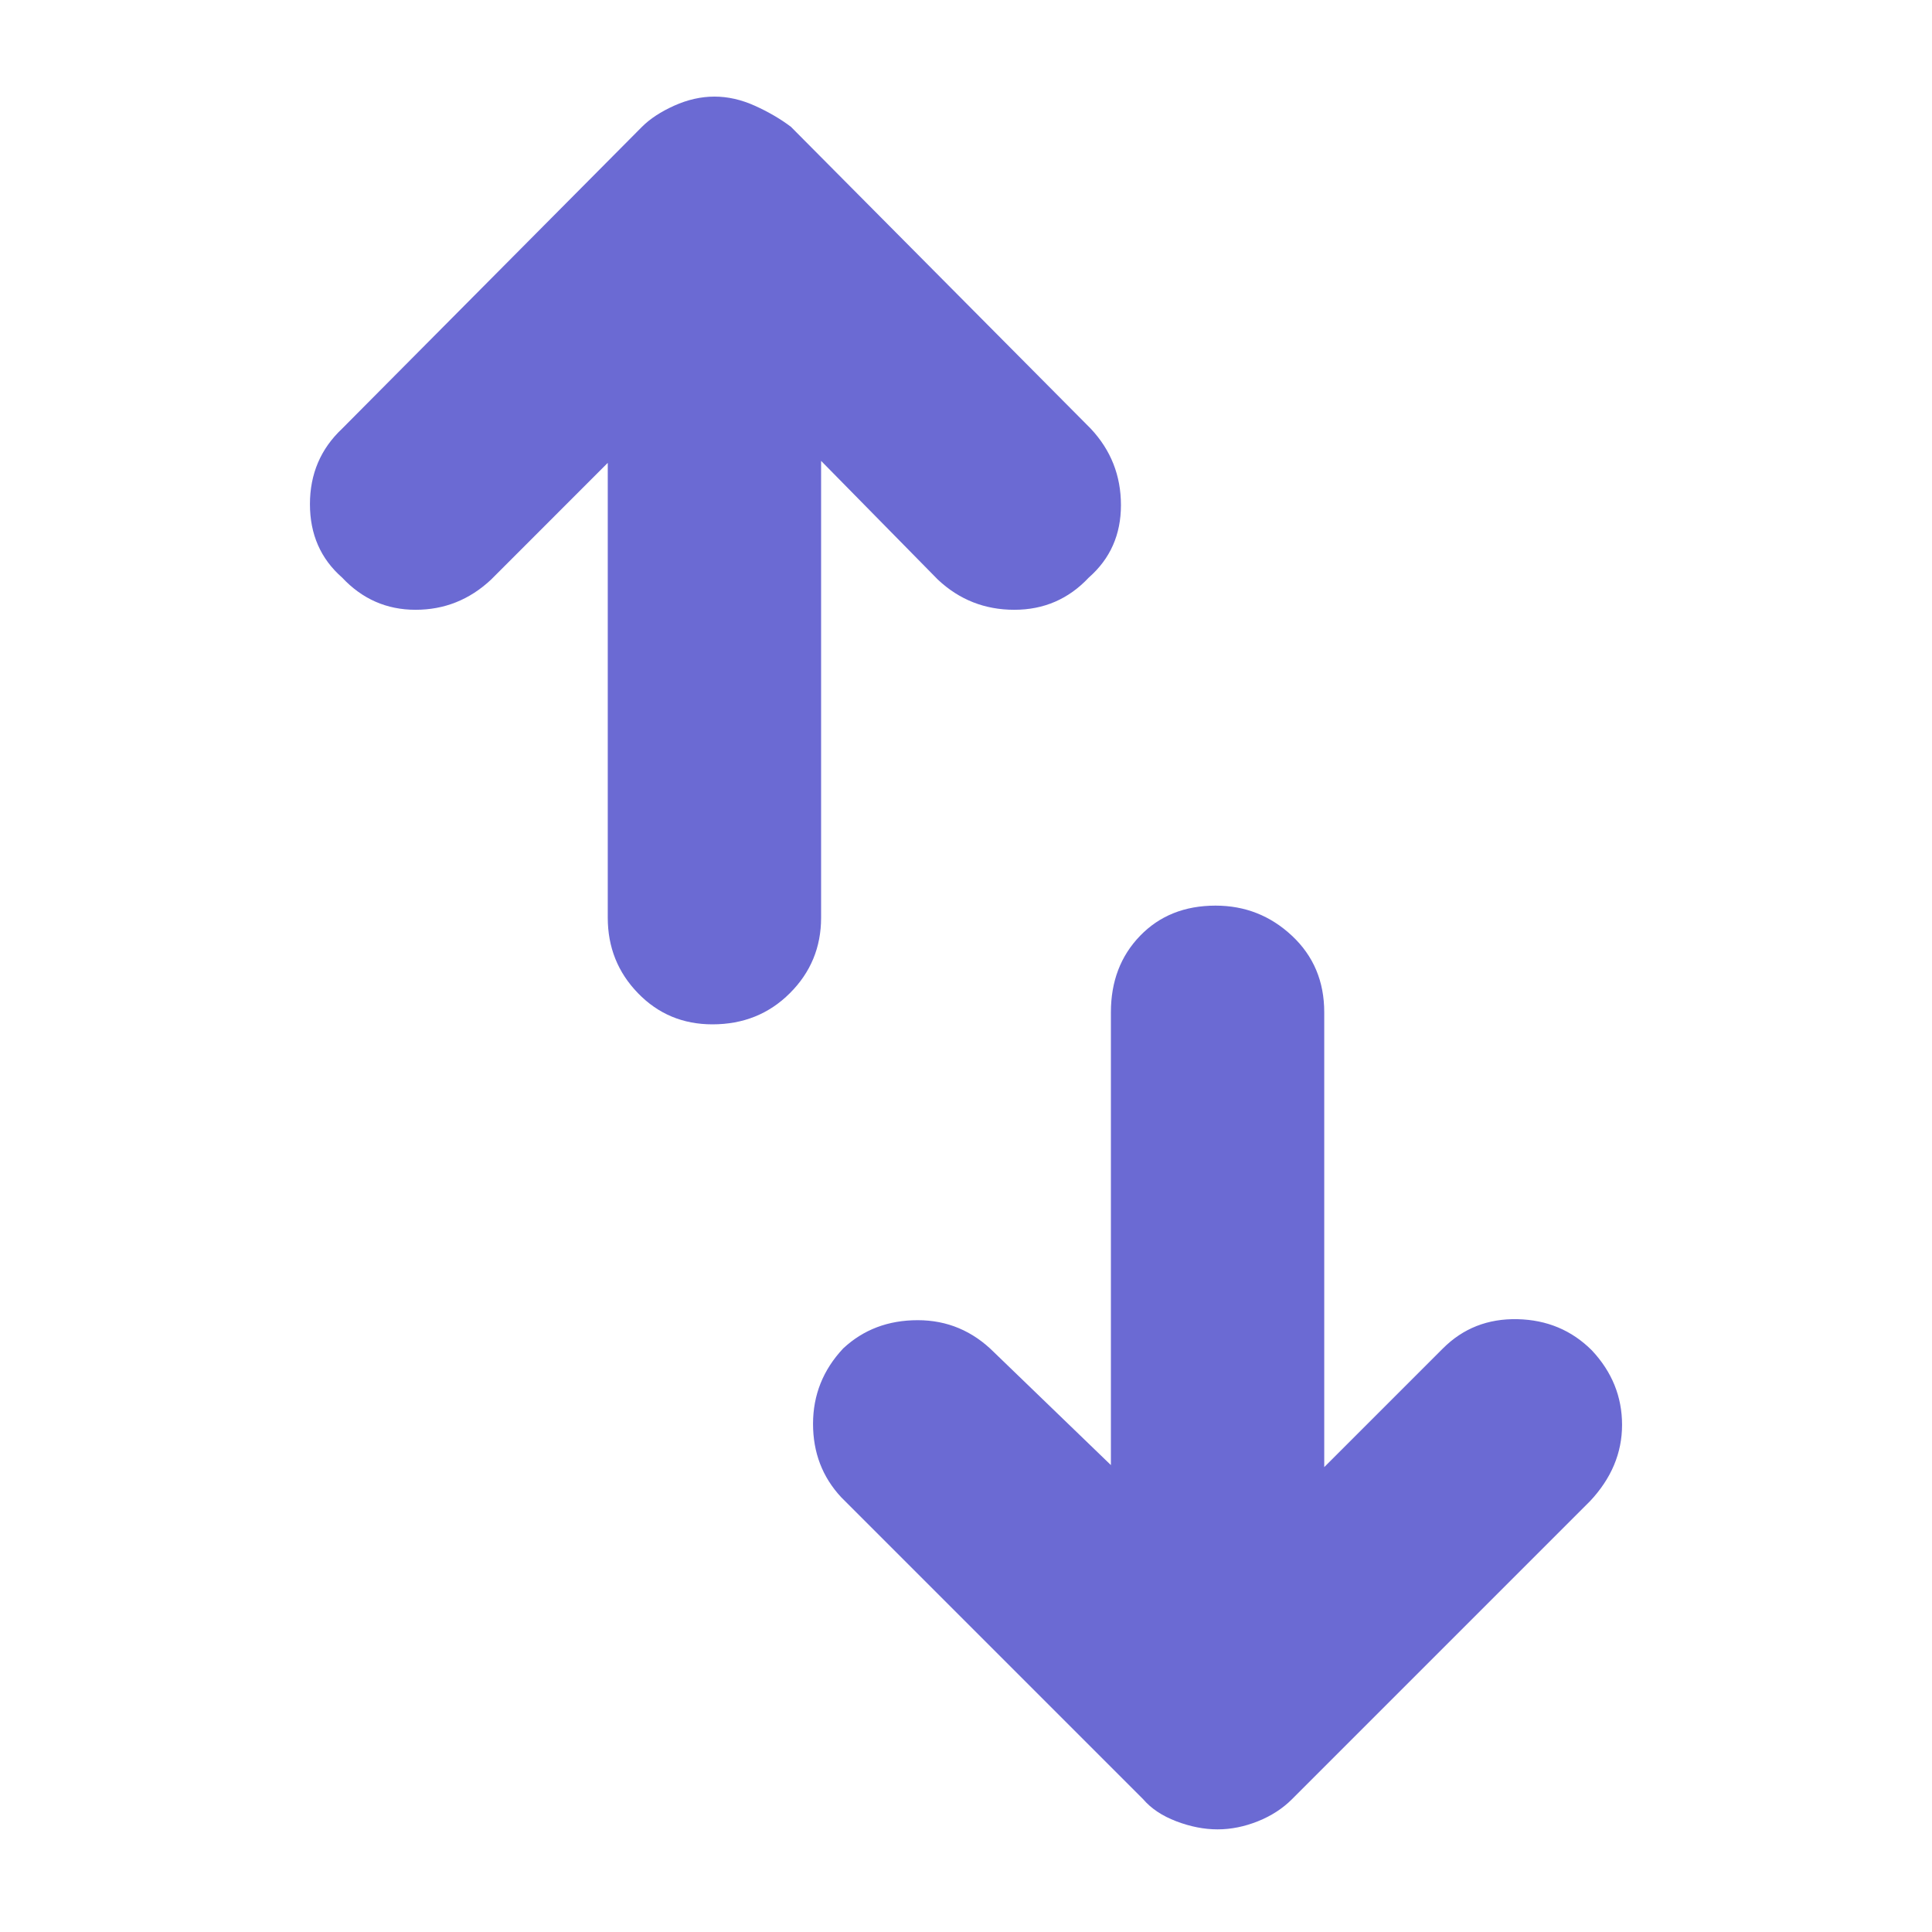 <?xml version="1.0" encoding="UTF-8" standalone="no"?>
<!DOCTYPE svg PUBLIC "-//W3C//DTD SVG 1.1//EN" "http://www.w3.org/Graphics/SVG/1.1/DTD/svg11.dtd">
<svg width="100%" height="100%" viewBox="0 0 40 40" version="1.1" xmlns="http://www.w3.org/2000/svg" xmlns:xlink="http://www.w3.org/1999/xlink" xml:space="preserve" xmlns:serif="http://www.serif.com/" style="fill-rule:evenodd;clip-rule:evenodd;stroke-linejoin:round;stroke-miterlimit:2;">
    <path d="M23,30.333L23,20.958C23,20.319 23.201,19.792 23.604,19.375C24.007,18.958 24.528,18.75 25.167,18.75C25.778,18.75 26.305,18.958 26.75,19.375C27.195,19.792 27.417,20.319 27.417,20.958L27.417,30.375L29.875,27.917C30.292,27.5 30.806,27.299 31.417,27.312C32.028,27.326 32.541,27.541 32.958,27.958C33.375,28.403 33.583,28.917 33.583,29.5C33.583,30.083 33.361,30.611 32.917,31.083L26.75,37.25C26.555,37.445 26.319,37.597 26.042,37.708C25.764,37.819 25.486,37.875 25.208,37.875C24.931,37.875 24.646,37.819 24.354,37.708C24.063,37.597 23.834,37.445 23.667,37.25L17.417,31C17.028,30.583 16.833,30.076 16.833,29.479C16.833,28.882 17.041,28.361 17.458,27.917C17.875,27.528 18.389,27.333 19,27.333C19.611,27.333 20.139,27.555 20.583,28L23,30.333ZM12.583,9.583L10.167,12C9.722,12.417 9.201,12.625 8.604,12.625C8.007,12.625 7.5,12.403 7.083,11.958C6.639,11.569 6.417,11.063 6.417,10.438C6.417,9.813 6.639,9.292 7.083,8.875L13.292,2.625C13.459,2.458 13.681,2.313 13.958,2.188C14.236,2.063 14.514,2 14.792,2C15.069,2 15.347,2.063 15.625,2.188C15.903,2.313 16.153,2.458 16.375,2.625L22.583,8.875C23,9.32 23.208,9.847 23.208,10.458C23.208,11.069 22.986,11.569 22.542,11.958C22.125,12.403 21.611,12.625 21,12.625C20.389,12.625 19.861,12.417 19.417,12L17,9.542L17,19C17,19.611 16.785,20.132 16.354,20.562C15.923,20.993 15.389,21.208 14.75,21.208C14.139,21.208 13.625,20.993 13.208,20.562C12.791,20.132 12.583,19.611 12.583,19L12.583,9.583Z" style="fill:rgb(107,106,211);fill-rule:nonzero;"/>
</svg>
